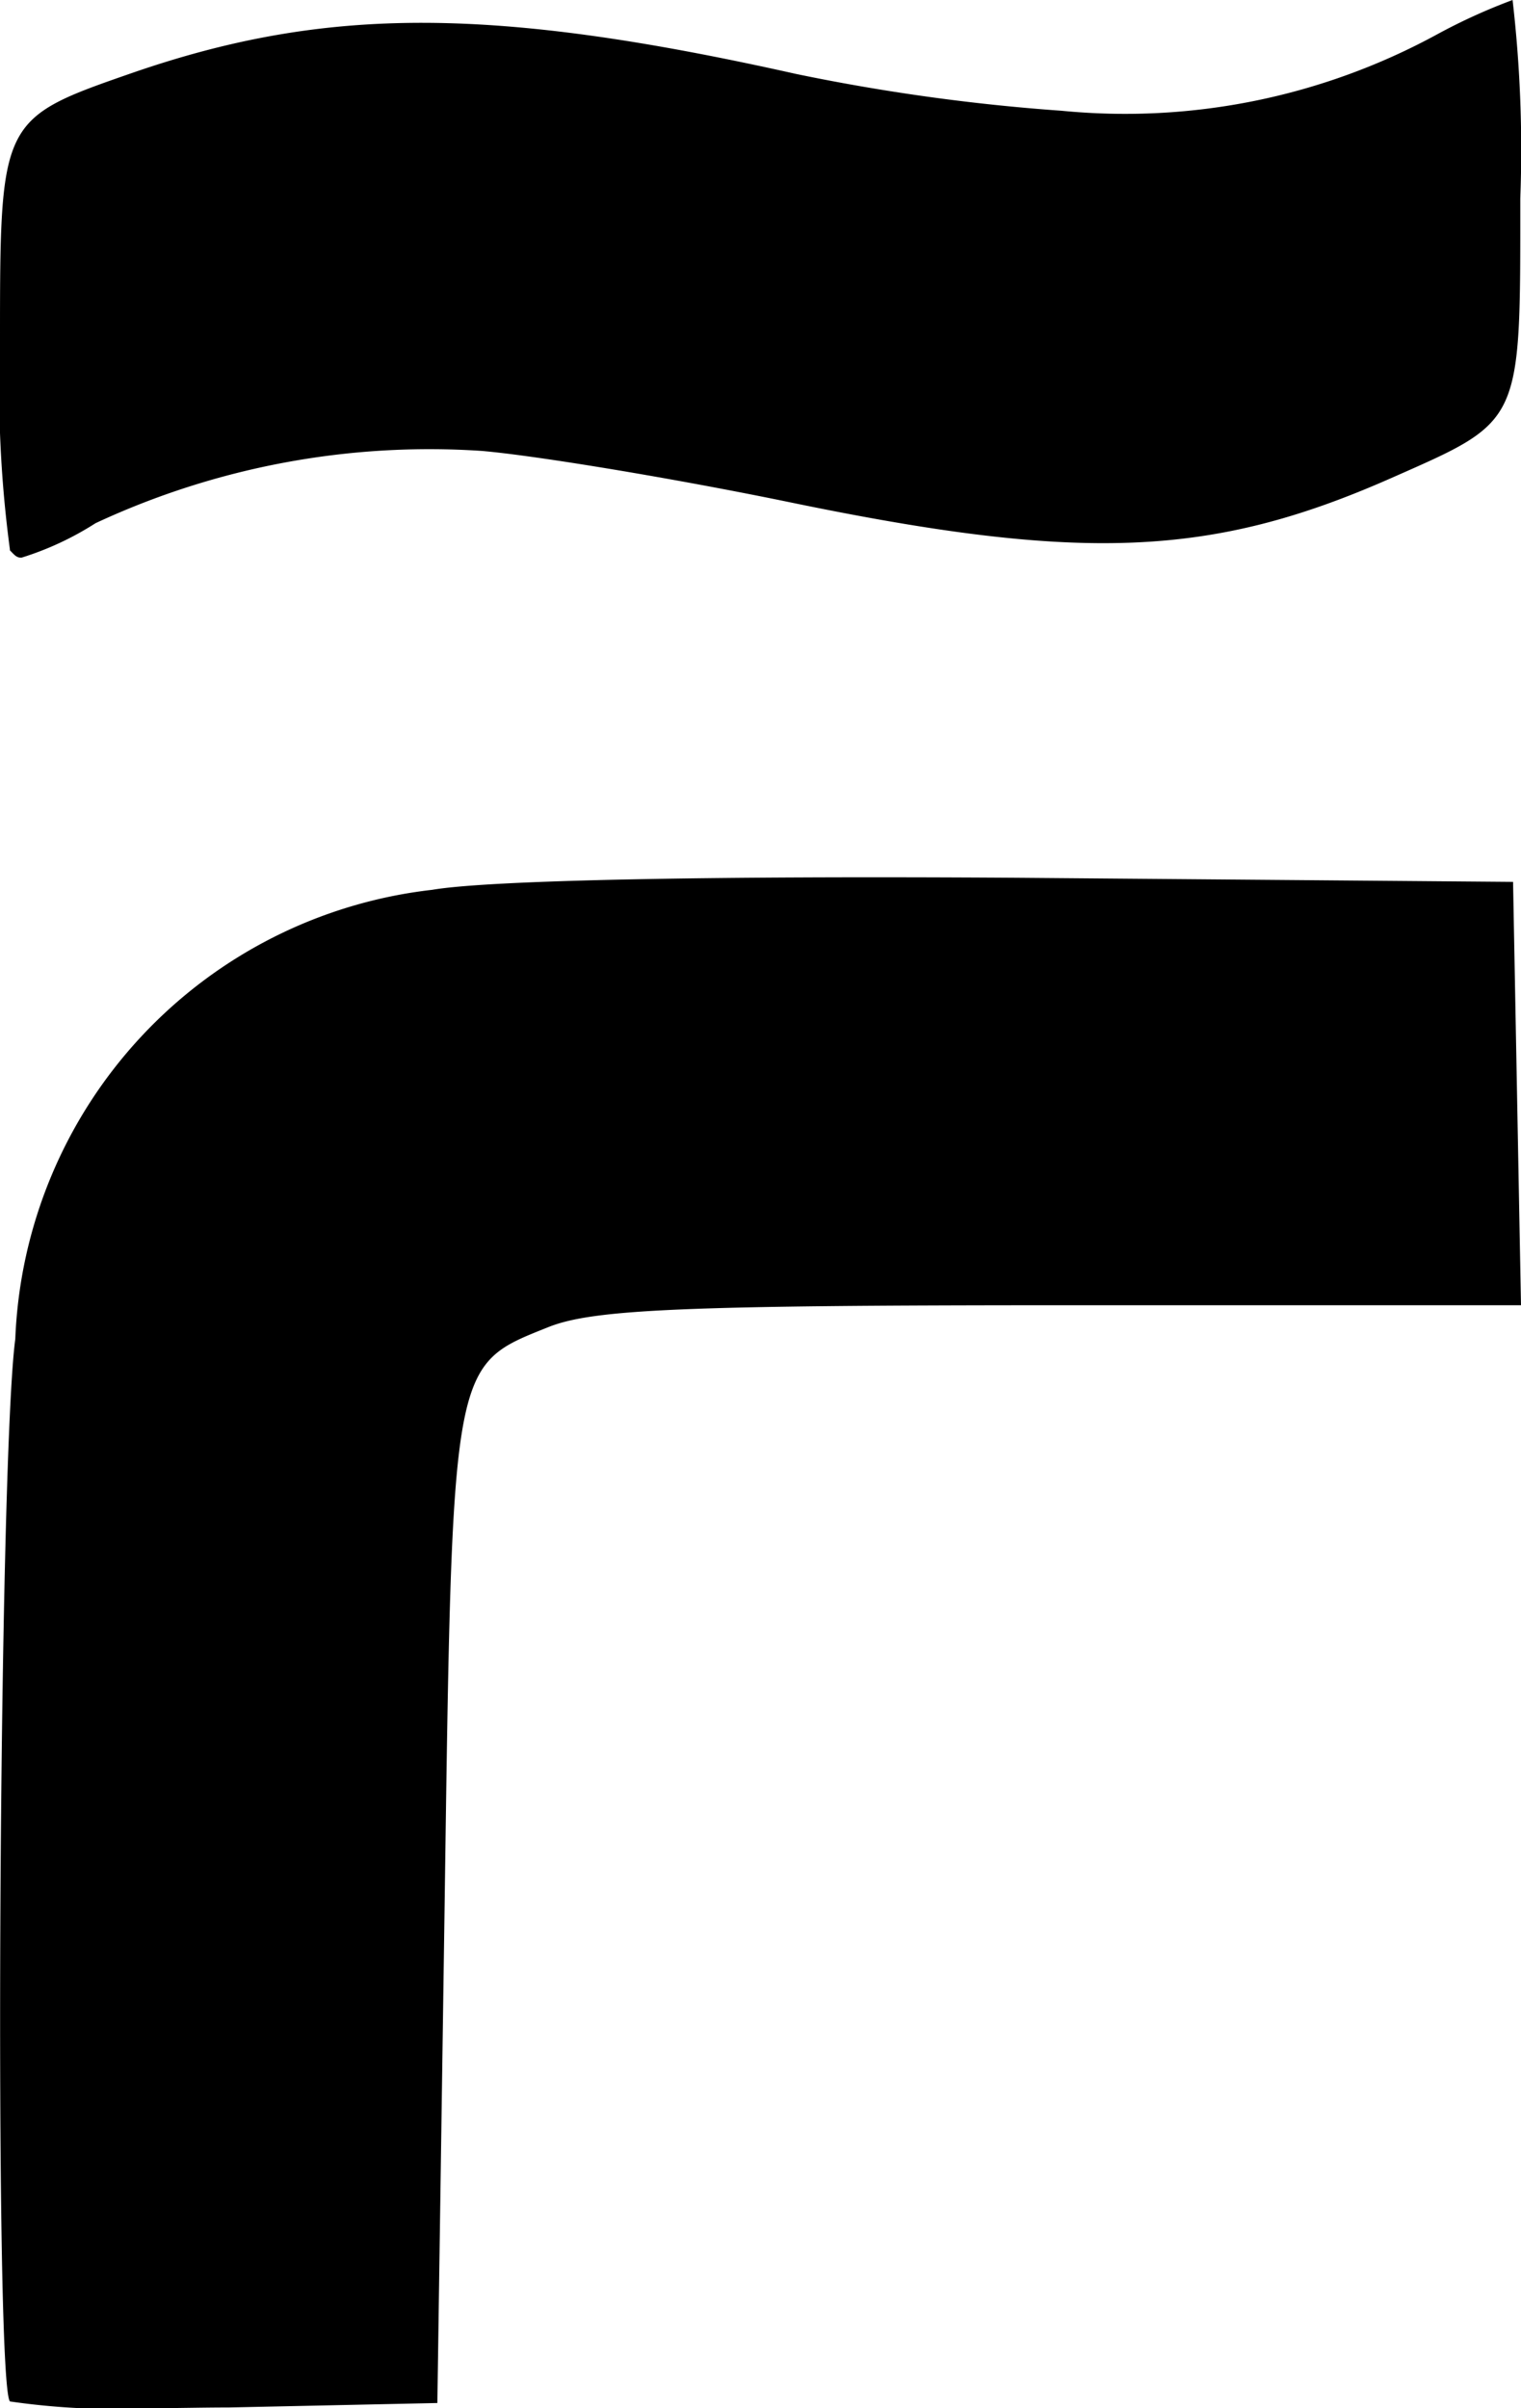 <svg xmlns="http://www.w3.org/2000/svg" width="12.638" height="20" viewBox="0 0 12.638 20"><path d="M.083,19.944c-.133-.134-.094-7.8.044-8.823A3.909,3.909,0,0,1,3.591,7.39c.474-.081,2.3-.117,4.87-.1l4.111.034.033,1.758.033,1.758H8.824c-3.131,0-3.895.033-4.266.181-.809.324-.8.261-.864,4.825l-.06,4.111L1.9,19.994c-.224,0-.441.006-.642.006A6.151,6.151,0,0,1,.083,19.944Zm0-15.376A10.066,10.066,0,0,1,0,2.859C0,.98,0,.987,1.115.6,2.72.049,4.1.052,6.614.614A16.64,16.64,0,0,0,8.823.92,5.417,5.417,0,0,0,11.938.287,4.862,4.862,0,0,1,12.568,0a10.8,10.8,0,0,1,.064,1.65c0,1.882.021,1.838-1.076,2.322-1.491.658-2.568.7-4.99.2-.944-.195-2.1-.387-2.562-.427a6.567,6.567,0,0,0-3.21.6,2.531,2.531,0,0,1-.614.286C.138,4.634.119,4.608.08,4.568Z"/></svg>
